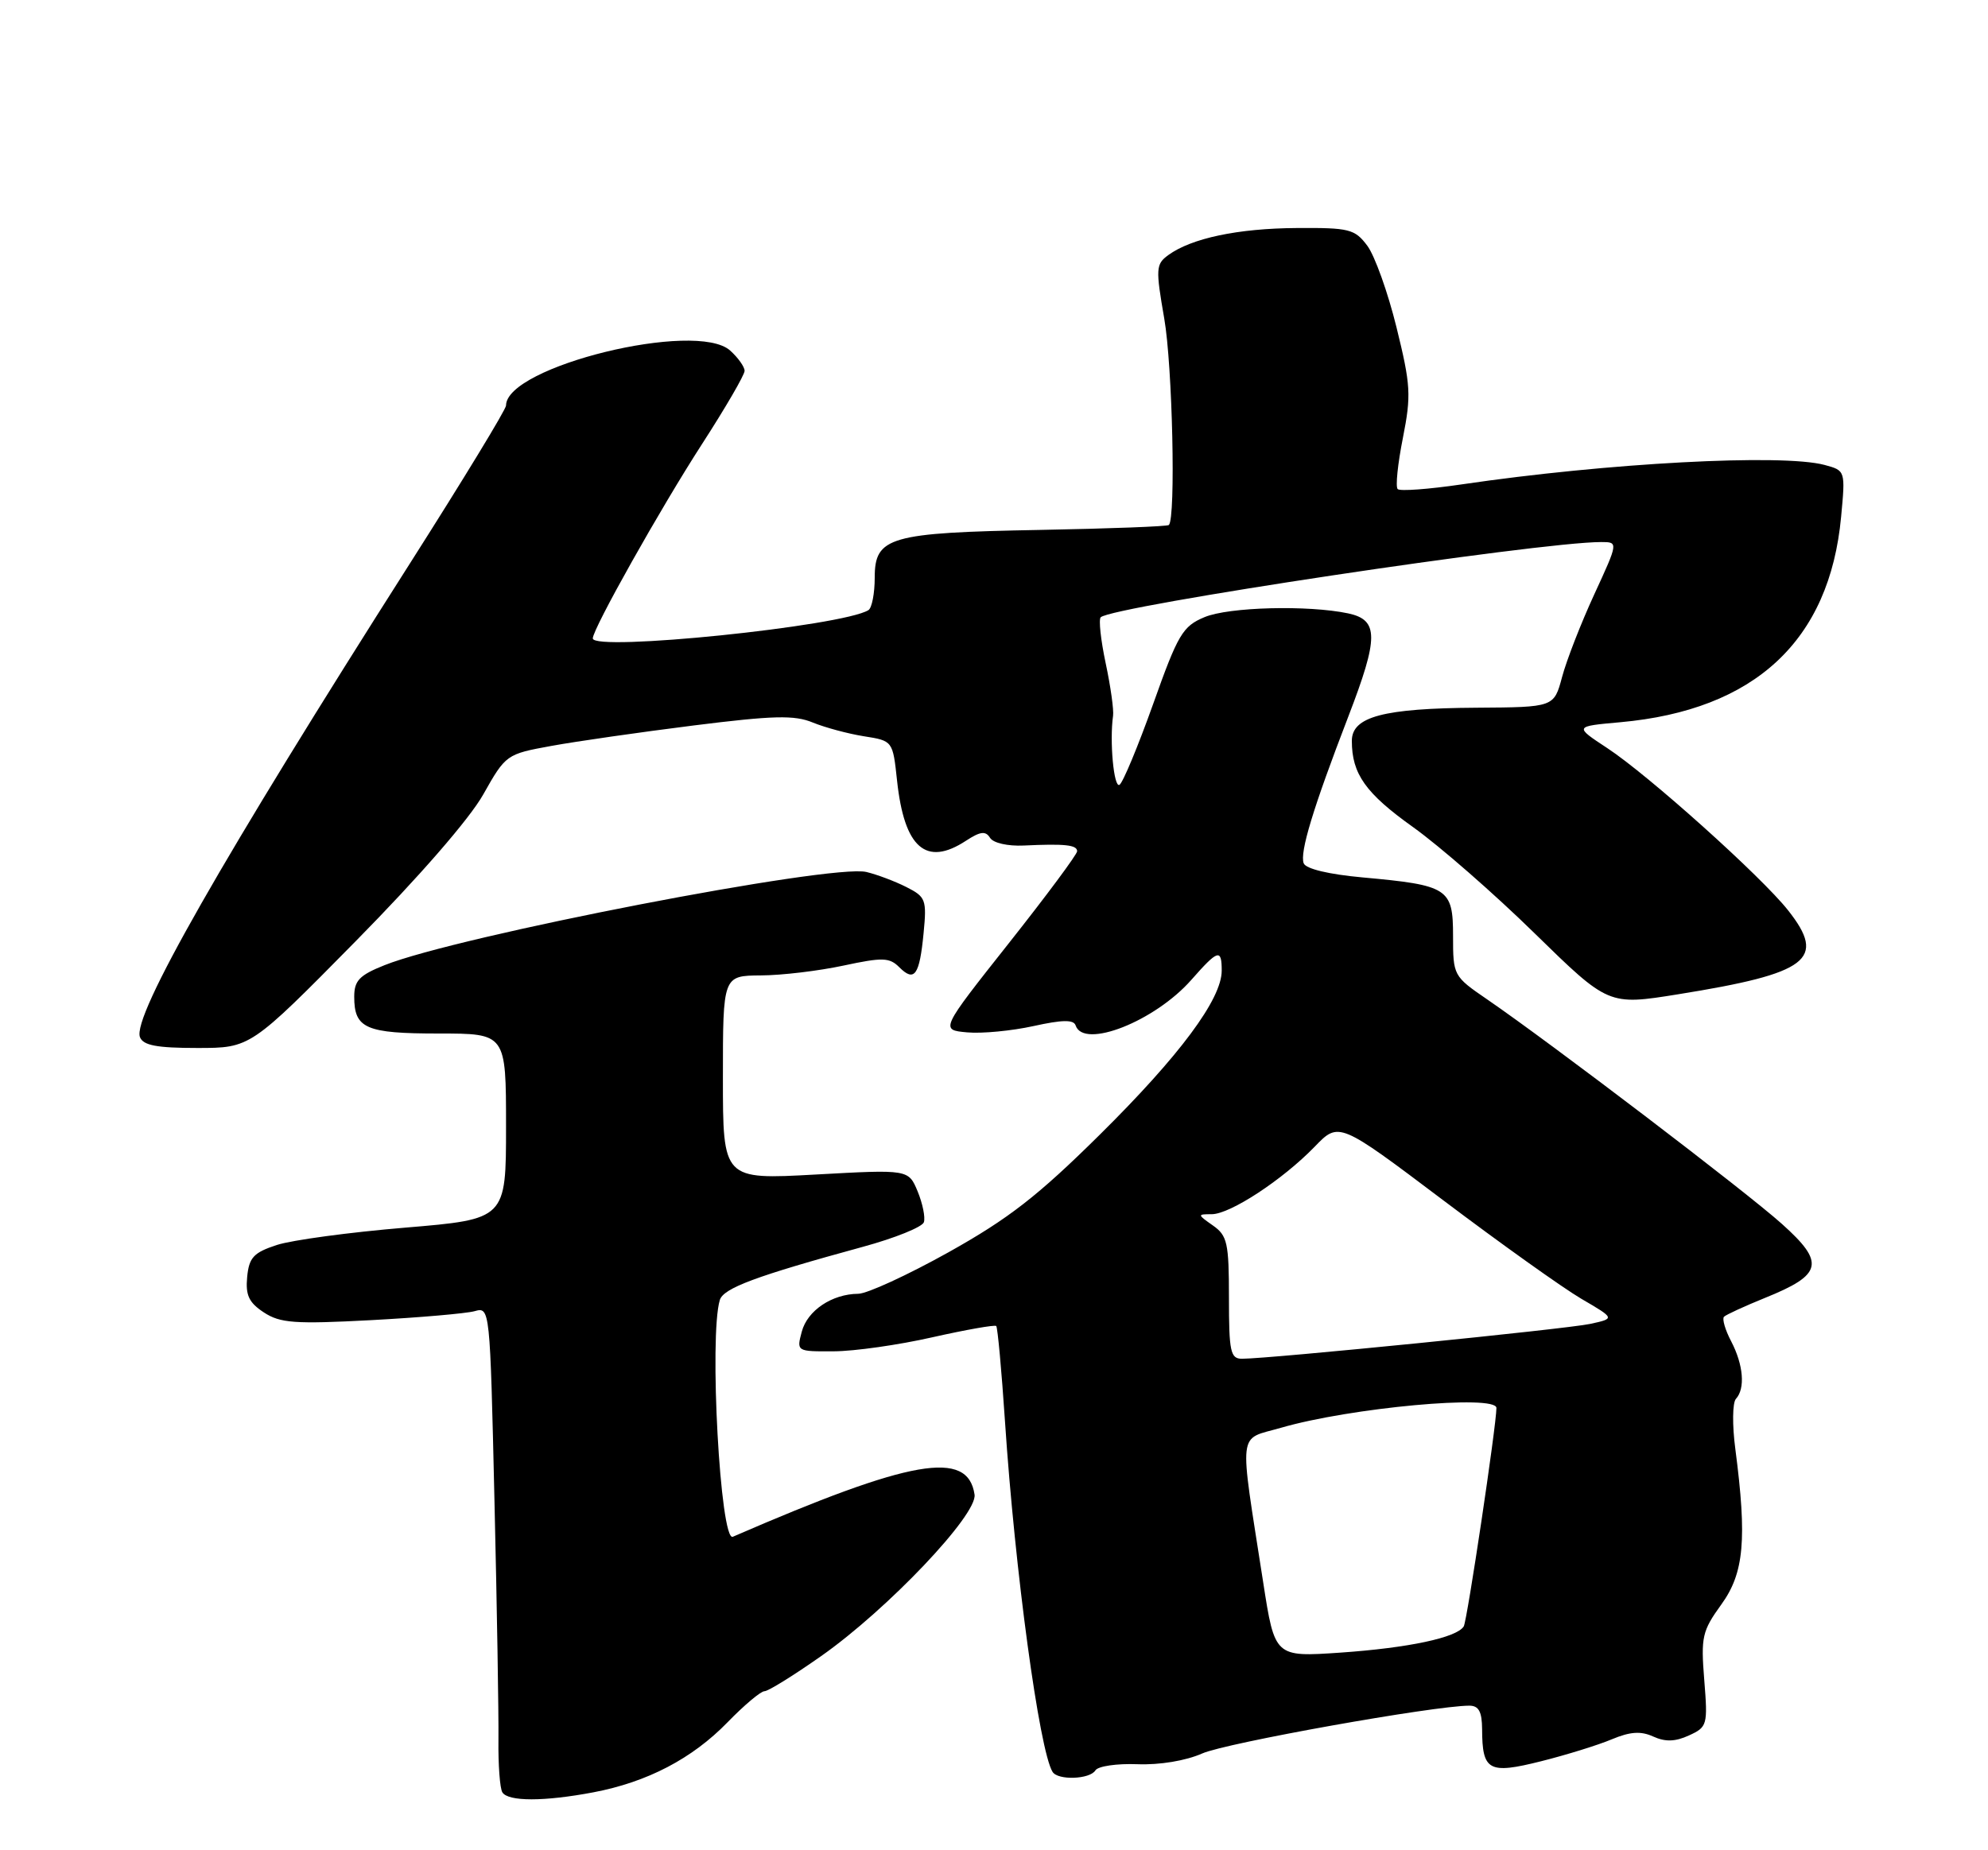 <?xml version="1.0" encoding="UTF-8" standalone="no"?>
<!DOCTYPE svg PUBLIC "-//W3C//DTD SVG 1.1//EN" "http://www.w3.org/Graphics/SVG/1.1/DTD/svg11.dtd" >
<svg xmlns="http://www.w3.org/2000/svg" xmlns:xlink="http://www.w3.org/1999/xlink" version="1.1" viewBox="0 0 275 256">
 <g >
 <path fill="currentColor"
d=" M 82.08 247.99 C 89.55 246.57 95.75 243.33 100.64 238.30 C 102.94 235.93 105.24 234.00 105.75 234.00 C 106.27 234.00 109.79 231.81 113.59 229.14 C 122.78 222.68 135.23 209.57 134.81 206.79 C 133.88 200.54 126.10 201.90 101.37 212.63 C 99.64 213.38 98.07 184.91 99.57 179.88 C 100.06 178.23 104.59 176.55 119.37 172.51 C 123.78 171.31 127.57 169.78 127.80 169.11 C 128.02 168.44 127.63 166.53 126.94 164.85 C 125.67 161.80 125.67 161.80 112.84 162.51 C 100.00 163.22 100.00 163.22 100.00 149.11 C 100.00 135.00 100.00 135.00 105.25 134.96 C 108.14 134.95 113.28 134.33 116.68 133.60 C 122.09 132.44 123.04 132.47 124.40 133.83 C 126.50 135.93 127.20 134.94 127.76 129.11 C 128.21 124.47 128.06 124.09 125.37 122.73 C 123.79 121.93 121.31 121.00 119.85 120.65 C 115.04 119.49 63.26 129.51 53.18 133.55 C 49.72 134.93 49.00 135.68 49.00 137.91 C 49.00 142.31 50.60 143.00 60.70 143.00 C 70.00 143.00 70.00 143.00 70.00 155.84 C 70.00 168.69 70.00 168.69 56.04 169.86 C 48.36 170.50 40.37 171.58 38.29 172.26 C 35.08 173.31 34.45 173.99 34.19 176.69 C 33.95 179.21 34.43 180.23 36.50 181.59 C 38.76 183.07 40.76 183.22 51.31 182.66 C 58.01 182.30 64.46 181.74 65.64 181.42 C 67.78 180.82 67.78 180.85 68.40 207.66 C 68.75 222.42 68.99 237.31 68.95 240.74 C 68.91 244.17 69.15 247.44 69.49 247.99 C 70.29 249.28 75.26 249.28 82.08 247.99 Z  M 151.53 244.95 C 151.89 244.37 154.50 243.99 157.34 244.10 C 160.42 244.22 164.03 243.62 166.31 242.61 C 169.61 241.15 198.34 236.01 203.25 236.00 C 204.56 236.00 205.00 236.83 205.02 239.25 C 205.04 245.03 205.93 245.51 213.18 243.69 C 216.69 242.81 221.10 241.44 222.97 240.65 C 225.51 239.59 226.98 239.49 228.69 240.27 C 230.36 241.03 231.74 240.99 233.63 240.12 C 236.17 238.96 236.25 238.69 235.75 232.45 C 235.27 226.49 235.46 225.67 238.11 222.00 C 241.26 217.66 241.68 212.98 240.05 200.50 C 239.61 197.20 239.65 194.07 240.13 193.55 C 241.44 192.12 241.17 188.85 239.48 185.60 C 238.64 184.01 238.20 182.47 238.48 182.19 C 238.77 181.90 241.32 180.73 244.15 179.58 C 252.13 176.36 252.50 174.73 246.50 169.35 C 241.50 164.86 214.57 144.35 205.71 138.27 C 201.05 135.08 201.00 134.98 201.00 129.50 C 201.00 122.90 200.35 122.48 188.47 121.40 C 183.83 120.98 180.64 120.22 180.34 119.45 C 179.77 117.96 181.63 111.82 186.51 99.15 C 190.73 88.19 190.73 85.78 186.50 84.87 C 180.96 83.70 169.98 83.98 166.62 85.39 C 163.60 86.65 162.95 87.74 159.51 97.42 C 157.42 103.27 155.33 108.30 154.86 108.59 C 154.07 109.07 153.47 102.53 153.97 99.04 C 154.09 98.24 153.63 94.96 152.95 91.77 C 152.27 88.57 151.96 85.71 152.26 85.41 C 153.79 83.88 212.83 75.00 221.48 75.00 C 223.87 75.00 223.87 75.00 220.53 82.25 C 218.69 86.24 216.69 91.38 216.08 93.68 C 214.96 97.85 214.96 97.85 204.27 97.92 C 191.36 98.00 187.00 99.16 187.00 102.51 C 187.00 107.08 188.90 109.76 195.48 114.45 C 199.13 117.06 206.71 123.67 212.31 129.16 C 222.50 139.12 222.50 139.12 232.14 137.57 C 250.20 134.67 252.71 132.75 247.35 125.96 C 243.67 121.29 227.99 107.22 222.32 103.50 C 217.76 100.50 217.76 100.50 224.13 99.93 C 242.75 98.25 253.08 88.65 254.68 71.52 C 255.28 65.11 255.28 65.11 252.39 64.33 C 246.52 62.76 222.35 64.05 202.20 67.02 C 197.64 67.69 193.65 67.99 193.34 67.67 C 193.02 67.35 193.35 64.17 194.06 60.60 C 195.23 54.68 195.15 53.30 193.18 45.30 C 191.99 40.46 190.17 35.38 189.14 34.00 C 187.41 31.69 186.65 31.50 179.38 31.55 C 171.25 31.60 164.81 32.96 161.60 35.30 C 159.89 36.55 159.85 37.17 161.05 44.07 C 162.19 50.60 162.66 71.67 161.69 72.64 C 161.49 72.84 153.49 73.14 143.92 73.32 C 123.03 73.70 121.00 74.28 121.00 79.92 C 121.00 82.10 120.61 84.12 120.13 84.42 C 116.52 86.65 82.00 90.19 82.00 88.33 C 82.00 87.00 91.39 70.29 97.13 61.41 C 100.36 56.41 103.00 51.87 103.00 51.31 C 103.00 50.76 102.11 49.50 101.01 48.51 C 96.32 44.26 70.00 50.71 70.00 56.11 C 70.00 56.64 64.07 66.38 56.83 77.76 C 30.69 118.83 18.26 140.64 19.36 143.50 C 19.80 144.64 21.68 145.00 27.29 145.00 C 34.64 145.00 34.64 145.00 49.18 130.25 C 57.96 121.34 64.96 113.29 66.85 109.92 C 69.96 104.40 70.06 104.34 76.25 103.21 C 79.69 102.58 88.54 101.31 95.93 100.38 C 107.02 98.99 109.89 98.92 112.43 99.97 C 114.12 100.66 117.30 101.52 119.50 101.87 C 123.50 102.50 123.50 102.50 124.09 108.01 C 125.09 117.33 128.10 119.95 133.62 116.33 C 135.61 115.03 136.34 114.94 136.95 115.92 C 137.39 116.64 139.39 117.09 141.61 116.99 C 147.29 116.72 149.00 116.90 149.00 117.78 C 149.00 118.21 144.74 123.95 139.53 130.53 C 130.06 142.50 130.06 142.50 133.78 142.84 C 135.83 143.03 139.96 142.63 142.96 141.97 C 146.95 141.09 148.52 141.06 148.79 141.88 C 149.90 145.20 159.76 141.31 164.81 135.56 C 168.49 131.38 169.00 131.22 169.00 134.30 C 169.00 138.24 163.18 146.07 152.12 157.01 C 143.55 165.49 139.52 168.62 131.22 173.26 C 125.56 176.42 119.93 179.01 118.72 179.01 C 115.09 179.04 111.69 181.32 110.91 184.25 C 110.18 186.99 110.19 187.00 115.34 186.97 C 118.18 186.96 124.31 186.09 128.97 185.03 C 133.64 183.98 137.61 183.28 137.81 183.47 C 138.00 183.67 138.55 189.61 139.02 196.67 C 140.39 217.30 143.77 242.20 145.60 245.16 C 146.34 246.36 150.76 246.20 151.53 244.95 Z  M 174.73 218.89 C 171.38 197.31 171.15 199.30 177.20 197.55 C 186.76 194.77 207.00 192.91 207.00 194.81 C 207.00 197.19 202.95 224.27 202.48 225.03 C 201.52 226.59 194.81 228.01 185.42 228.66 C 176.34 229.28 176.34 229.28 174.73 218.89 Z  M 170.00 179.56 C 170.00 171.97 169.78 170.96 167.78 169.56 C 165.62 168.04 165.61 168.00 167.61 168.00 C 170.17 168.00 177.42 163.24 181.86 158.66 C 185.21 155.19 185.21 155.19 199.64 166.07 C 207.58 172.06 216.17 178.19 218.74 179.70 C 223.42 182.43 223.42 182.43 219.96 183.18 C 216.66 183.89 175.58 188.00 171.80 188.00 C 170.21 188.00 170.00 187.02 170.00 179.56 Z "/>
</g>
</svg>